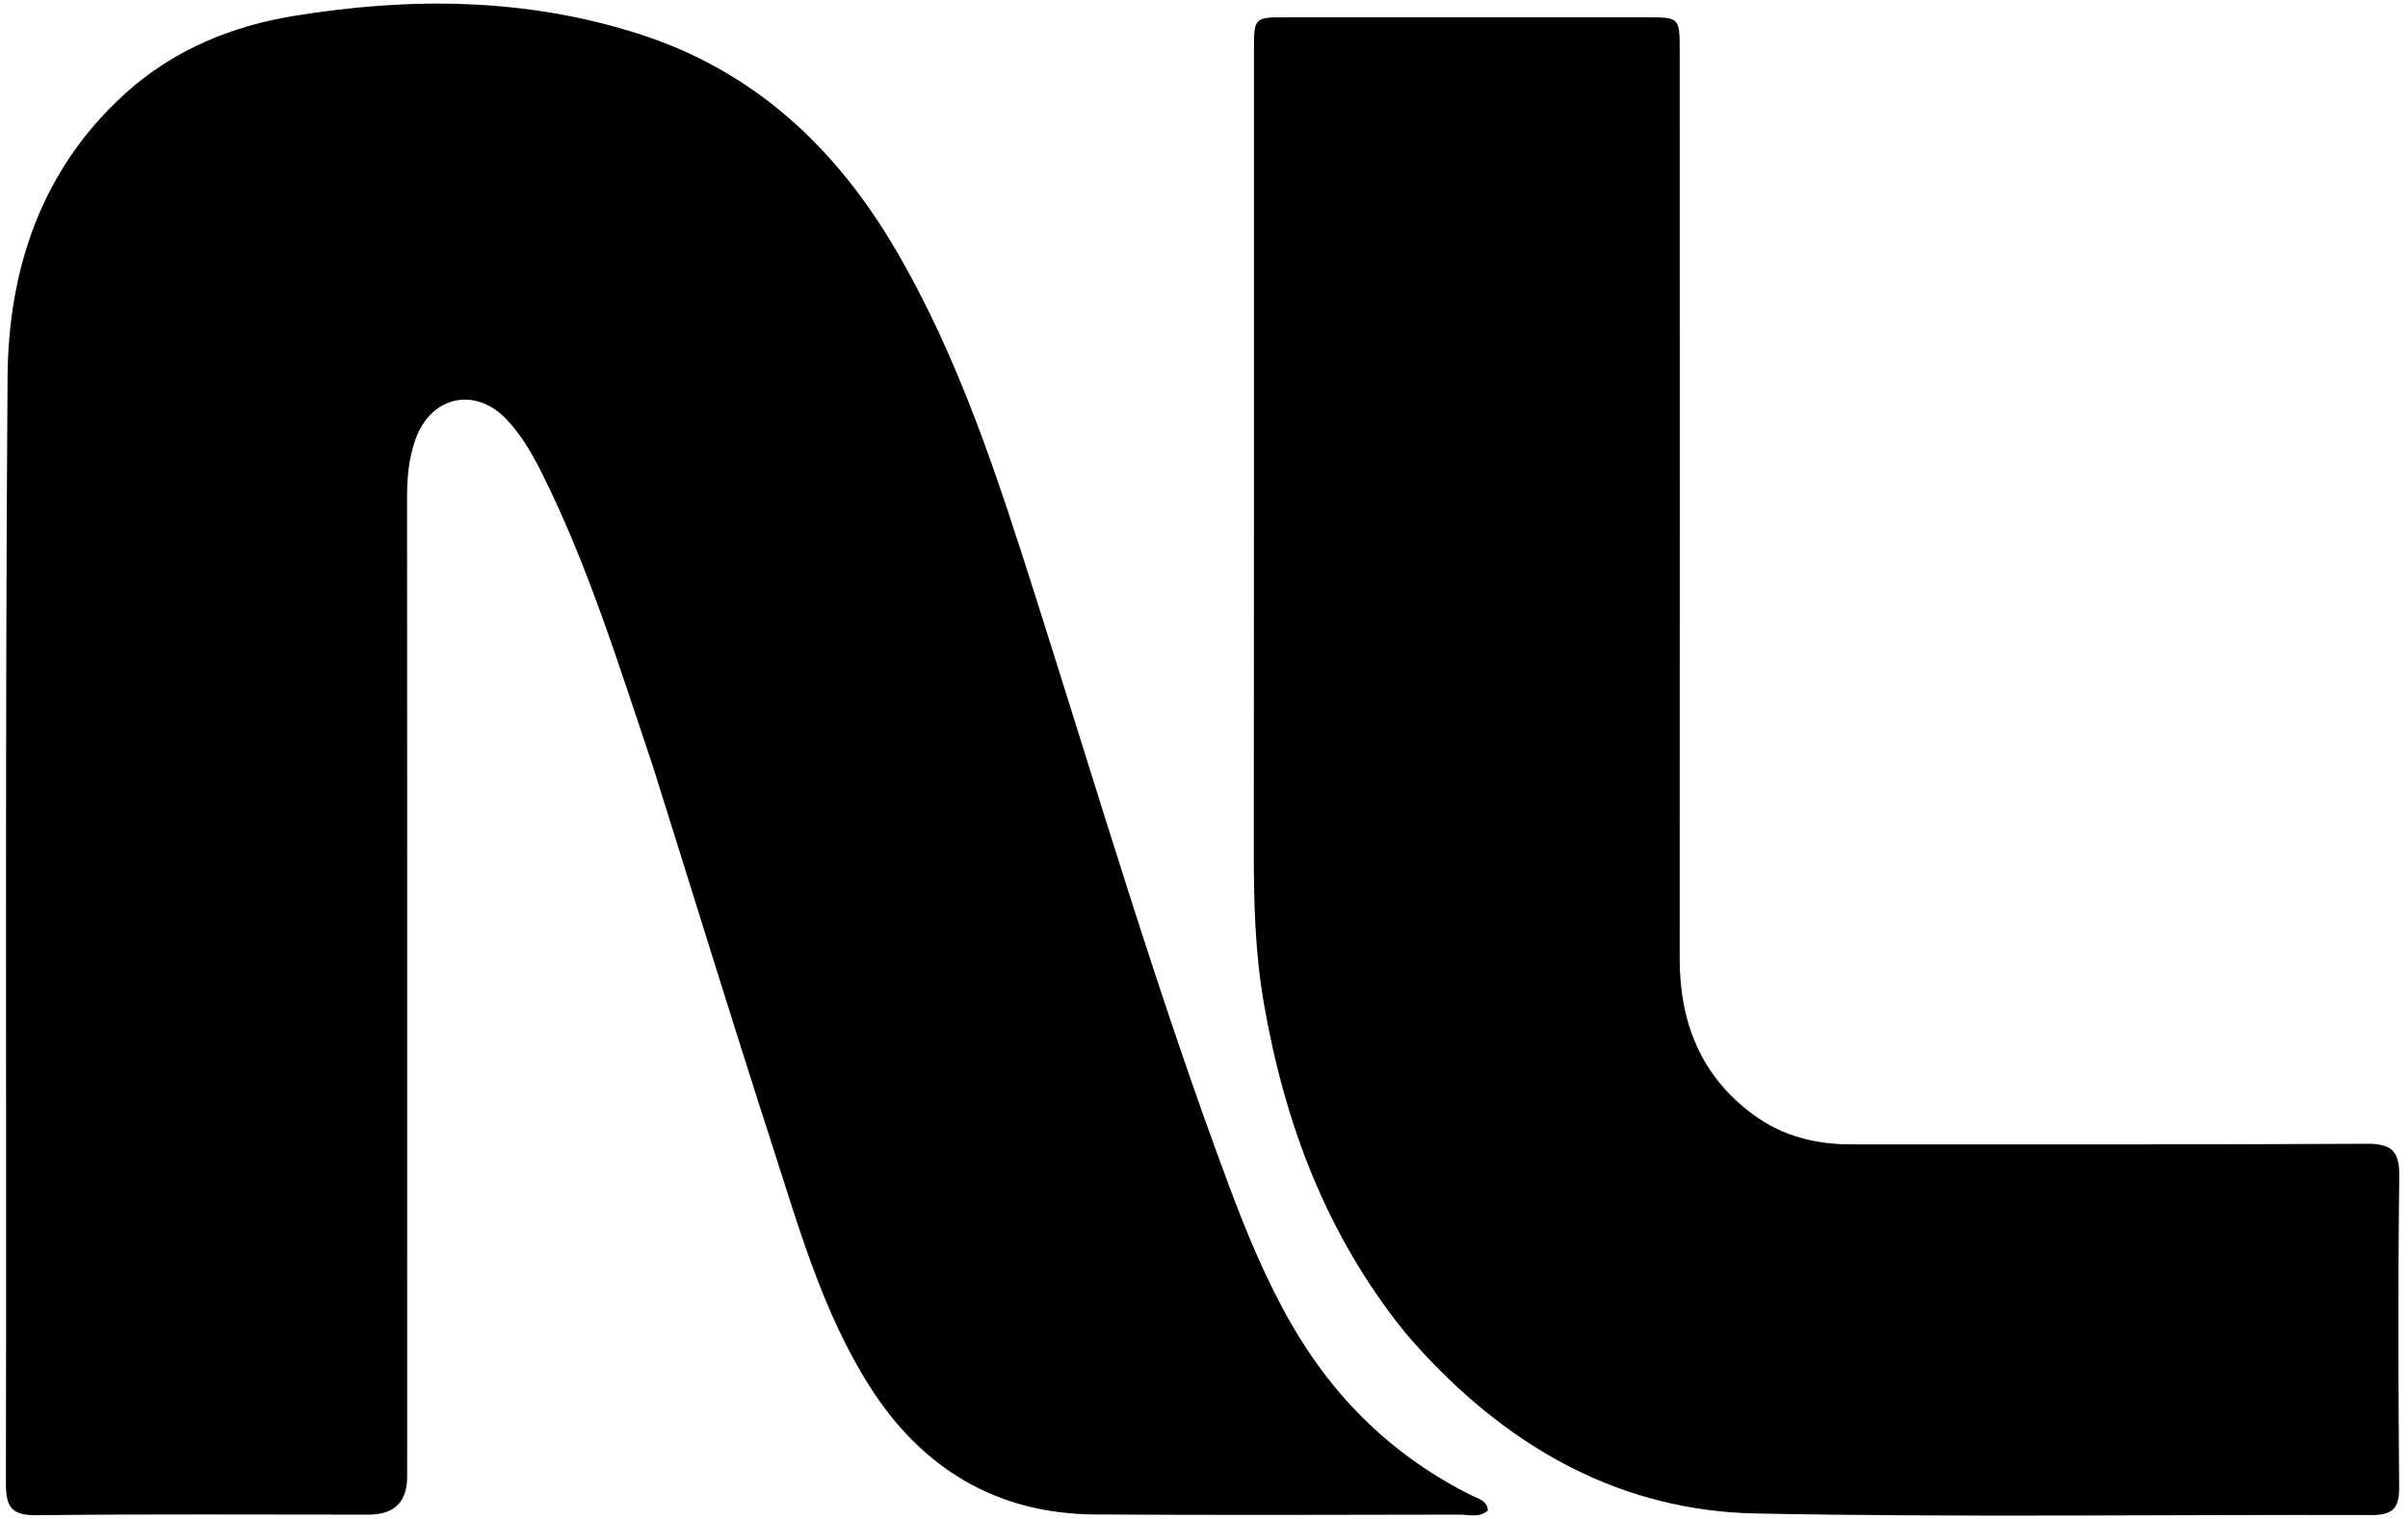 <?xml version="1.0" encoding="UTF-8"?>
<svg id="Layer_1" xmlns="http://www.w3.org/2000/svg" version="1.1" viewBox="0 0 937.41 591.4">
  <!-- Generator: Adobe Illustrator 29.6.1, SVG Export Plug-In . SVG Version: 2.1.1 Build 9)  -->
  <path d="M254.22,298.5c-13.17-39.02-24.99-77.71-43.12-114.03-3.81-7.63-8-14.98-13.88-21.19-12.19-12.88-29.42-9.17-35.46,7.7-2.53,7.08-3.29,14.49-3.29,22.09.09,127.25.05,254.51.03,381.76,0,9.86-5,14.79-15.01,14.79-43.07,0-86.14-.27-129.21.22-9.63.11-12-3.02-11.98-12.25.28-143.57-.37-287.14.64-430.7.3-42.19,13.18-81.03,45.92-110.58,18.72-16.89,41.19-26.16,65.77-30.15C159.87-1.19,204.85-.89,248.93,13.28c44.46,14.29,76.19,43.85,99.53,83.56,25,42.54,39.93,89.09,54.76,135.68,24.4,76.64,47.11,153.84,75.28,229.23,6.84,18.3,14.32,36.4,24.1,53.46,16.86,29.42,40.11,51.95,70.52,67.06,2.46,1.22,5.74,1.79,6.12,5.72-3.31,2.99-7.39,1.61-11.05,1.62-47.31.09-94.63.24-141.94-.06-38.41-.24-67.53-18.05-87.73-49.92-18.33-28.91-27.55-61.84-37.97-94.06-15.74-48.66-30.74-97.56-46.33-147.07h0Z"/>
  <path d="M547.09,518.86c-30.72-38.05-46.99-81.5-55.12-128.51-3.41-19.7-3.9-39.49-3.88-59.39.12-103.74.05-207.48.06-311.21,0-12.98.05-13.02,12.75-13.02,46.65-.02,93.3-.01,139.95,0,12.97,0,13.04.05,13.04,12.96.02,117.77.05,235.53-.01,353.3-.01,24.99,8.2,45.98,28.84,61.06,11.17,8.17,23.95,11.43,37.7,11.42,66.88-.04,133.75.16,200.62-.22,9.7-.06,13.09,2.48,12.97,12.56-.5,40.45-.37,80.9-.05,121.35.06,8.16-2.76,10.65-10.75,10.62-79.92-.24-159.87.97-239.76-.62-51.8-1.03-94.41-24.77-129.4-62.47-2.22-2.39-4.36-4.85-6.96-7.84h0Z"/>
</svg>
